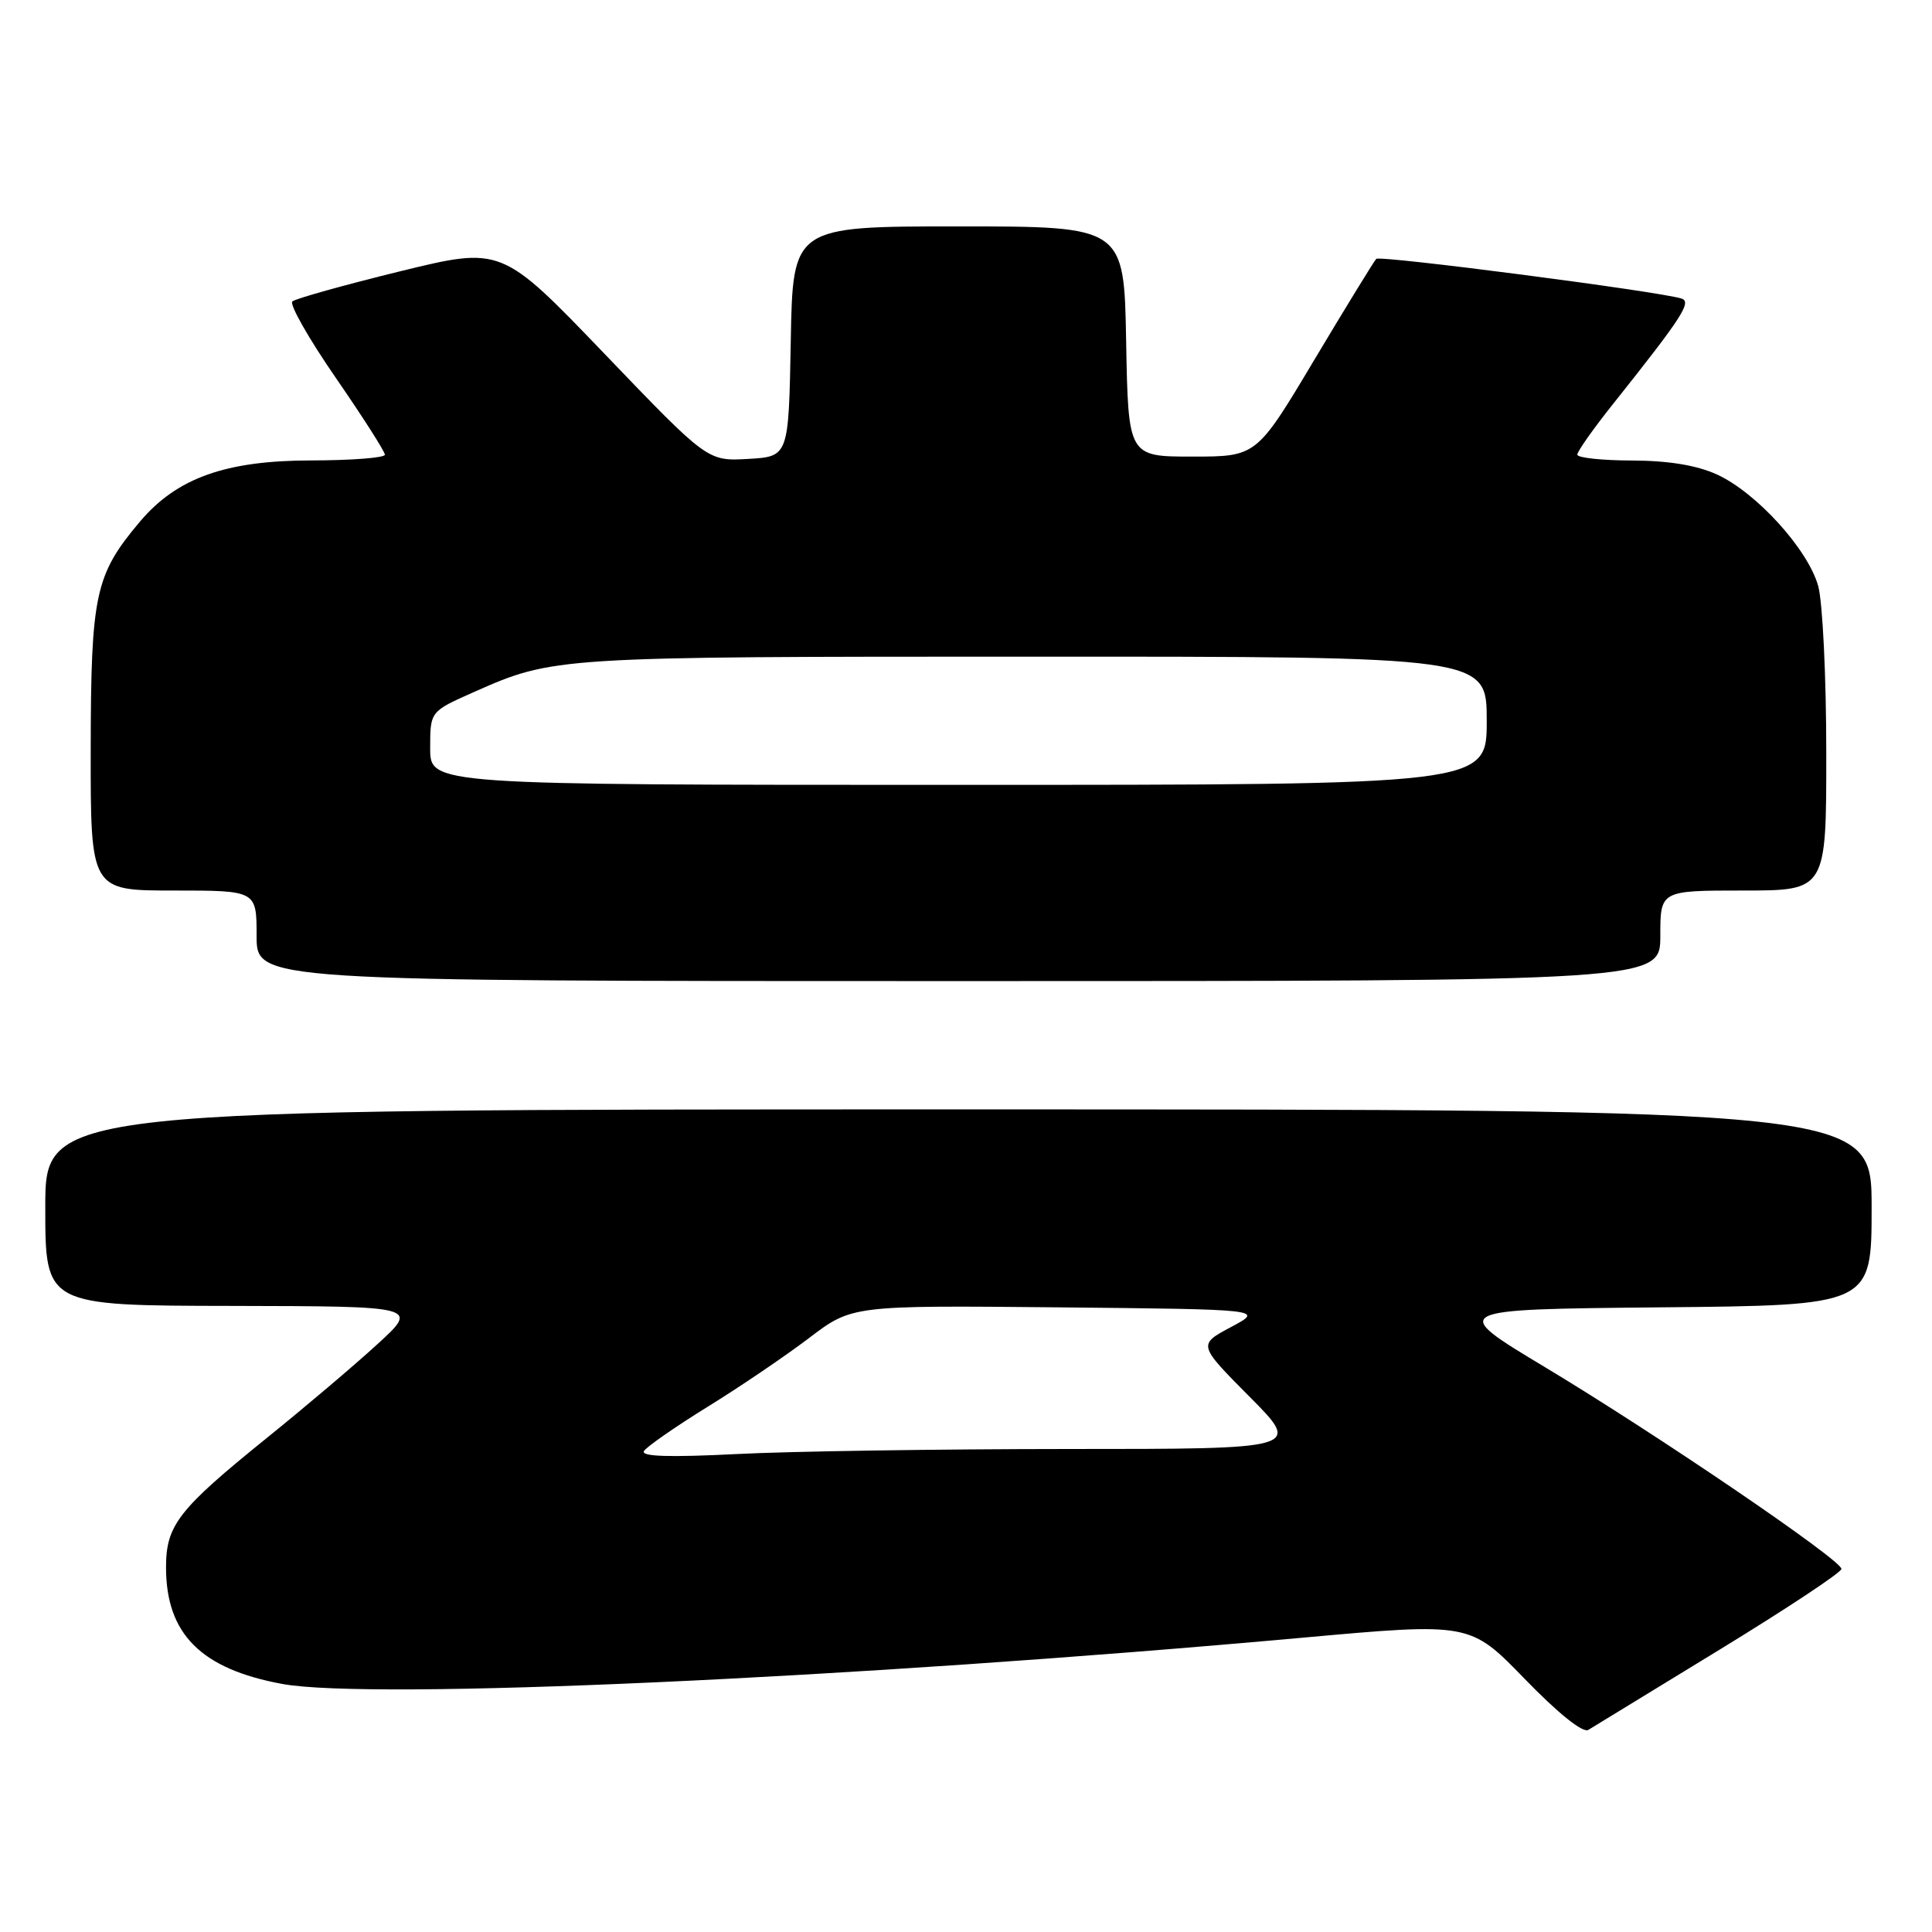 <?xml version="1.0" encoding="UTF-8" standalone="no"?>
<!DOCTYPE svg PUBLIC "-//W3C//DTD SVG 1.1//EN" "http://www.w3.org/Graphics/SVG/1.1/DTD/svg11.dtd" >
<svg xmlns="http://www.w3.org/2000/svg" xmlns:xlink="http://www.w3.org/1999/xlink" version="1.1" viewBox="0 0 256 256">
 <g >
 <path fill="currentColor"
d=" M 227.82 218.61 C 236.72 213.17 244.00 208.35 244.00 207.89 C 244.00 206.71 219.69 190.16 204.74 181.17 C 191.98 173.50 191.98 173.50 219.99 173.23 C 248.00 172.97 248.00 172.97 248.00 159.98 C 248.00 147.00 248.00 147.00 127.00 147.00 C 6.00 147.00 6.00 147.00 6.00 160.00 C 6.00 173.00 6.00 173.00 30.75 173.04 C 55.50 173.09 55.50 173.09 50.00 178.12 C 46.98 180.89 40.38 186.48 35.35 190.54 C 23.63 200.01 22.00 202.09 22.00 207.68 C 22.00 216.50 26.62 221.14 37.39 223.13 C 49.18 225.30 112.67 222.42 172.64 217.00 C 194.79 215.00 194.79 215.00 202.04 222.47 C 206.47 227.04 209.74 229.66 210.46 229.22 C 211.11 228.82 218.92 224.05 227.82 218.61 Z  M 220.00 124.00 C 220.00 118.00 220.00 118.00 231.00 118.00 C 242.00 118.00 242.00 118.00 241.99 99.75 C 241.99 89.71 241.51 79.77 240.92 77.65 C 239.57 72.79 232.73 65.26 227.50 62.87 C 224.82 61.65 221.11 61.04 216.25 61.02 C 212.26 61.01 209.00 60.66 209.00 60.24 C 209.00 59.82 211.14 56.78 213.77 53.49 C 222.89 42.03 224.20 40.01 222.81 39.56 C 219.89 38.62 182.86 33.81 182.36 34.30 C 182.07 34.60 178.38 40.61 174.16 47.67 C 166.50 60.50 166.50 60.50 158.00 60.50 C 149.50 60.50 149.50 60.50 149.22 45.25 C 148.95 30.00 148.95 30.00 127.00 30.00 C 105.05 30.00 105.05 30.00 104.78 45.25 C 104.50 60.50 104.50 60.50 99.12 60.81 C 93.75 61.11 93.75 61.11 80.10 46.88 C 66.45 32.66 66.45 32.66 52.97 35.96 C 45.56 37.78 39.16 39.57 38.74 39.94 C 38.32 40.32 40.91 44.87 44.49 50.06 C 48.07 55.25 51.00 59.84 51.00 60.25 C 51.00 60.66 46.61 61.00 41.25 61.01 C 29.91 61.02 23.43 63.33 18.55 69.11 C 12.60 76.16 12.05 78.72 12.02 99.25 C 12.00 118.00 12.00 118.00 23.00 118.00 C 34.00 118.00 34.00 118.00 34.00 124.00 C 34.00 130.00 34.00 130.00 127.00 130.00 C 220.00 130.00 220.00 130.00 220.00 124.00 Z  M 85.33 192.27 C 85.69 191.69 89.48 189.06 93.74 186.42 C 98.01 183.79 104.06 179.68 107.20 177.30 C 112.89 172.97 112.89 172.97 140.20 173.23 C 167.50 173.50 167.50 173.50 163.12 175.84 C 158.73 178.18 158.73 178.18 165.59 185.09 C 172.45 192.00 172.45 192.00 141.47 192.00 C 124.44 192.01 104.69 192.30 97.59 192.67 C 88.64 193.12 84.88 193.00 85.33 192.27 Z  M 57.00 99.14 C 57.00 94.27 57.00 94.27 62.75 91.72 C 73.36 87.02 73.53 87.01 136.75 87.01 C 197.00 87.00 197.00 87.00 197.00 95.50 C 197.00 104.00 197.00 104.00 127.00 104.00 C 57.00 104.00 57.00 104.00 57.00 99.14 Z "/>
</g>
</svg>